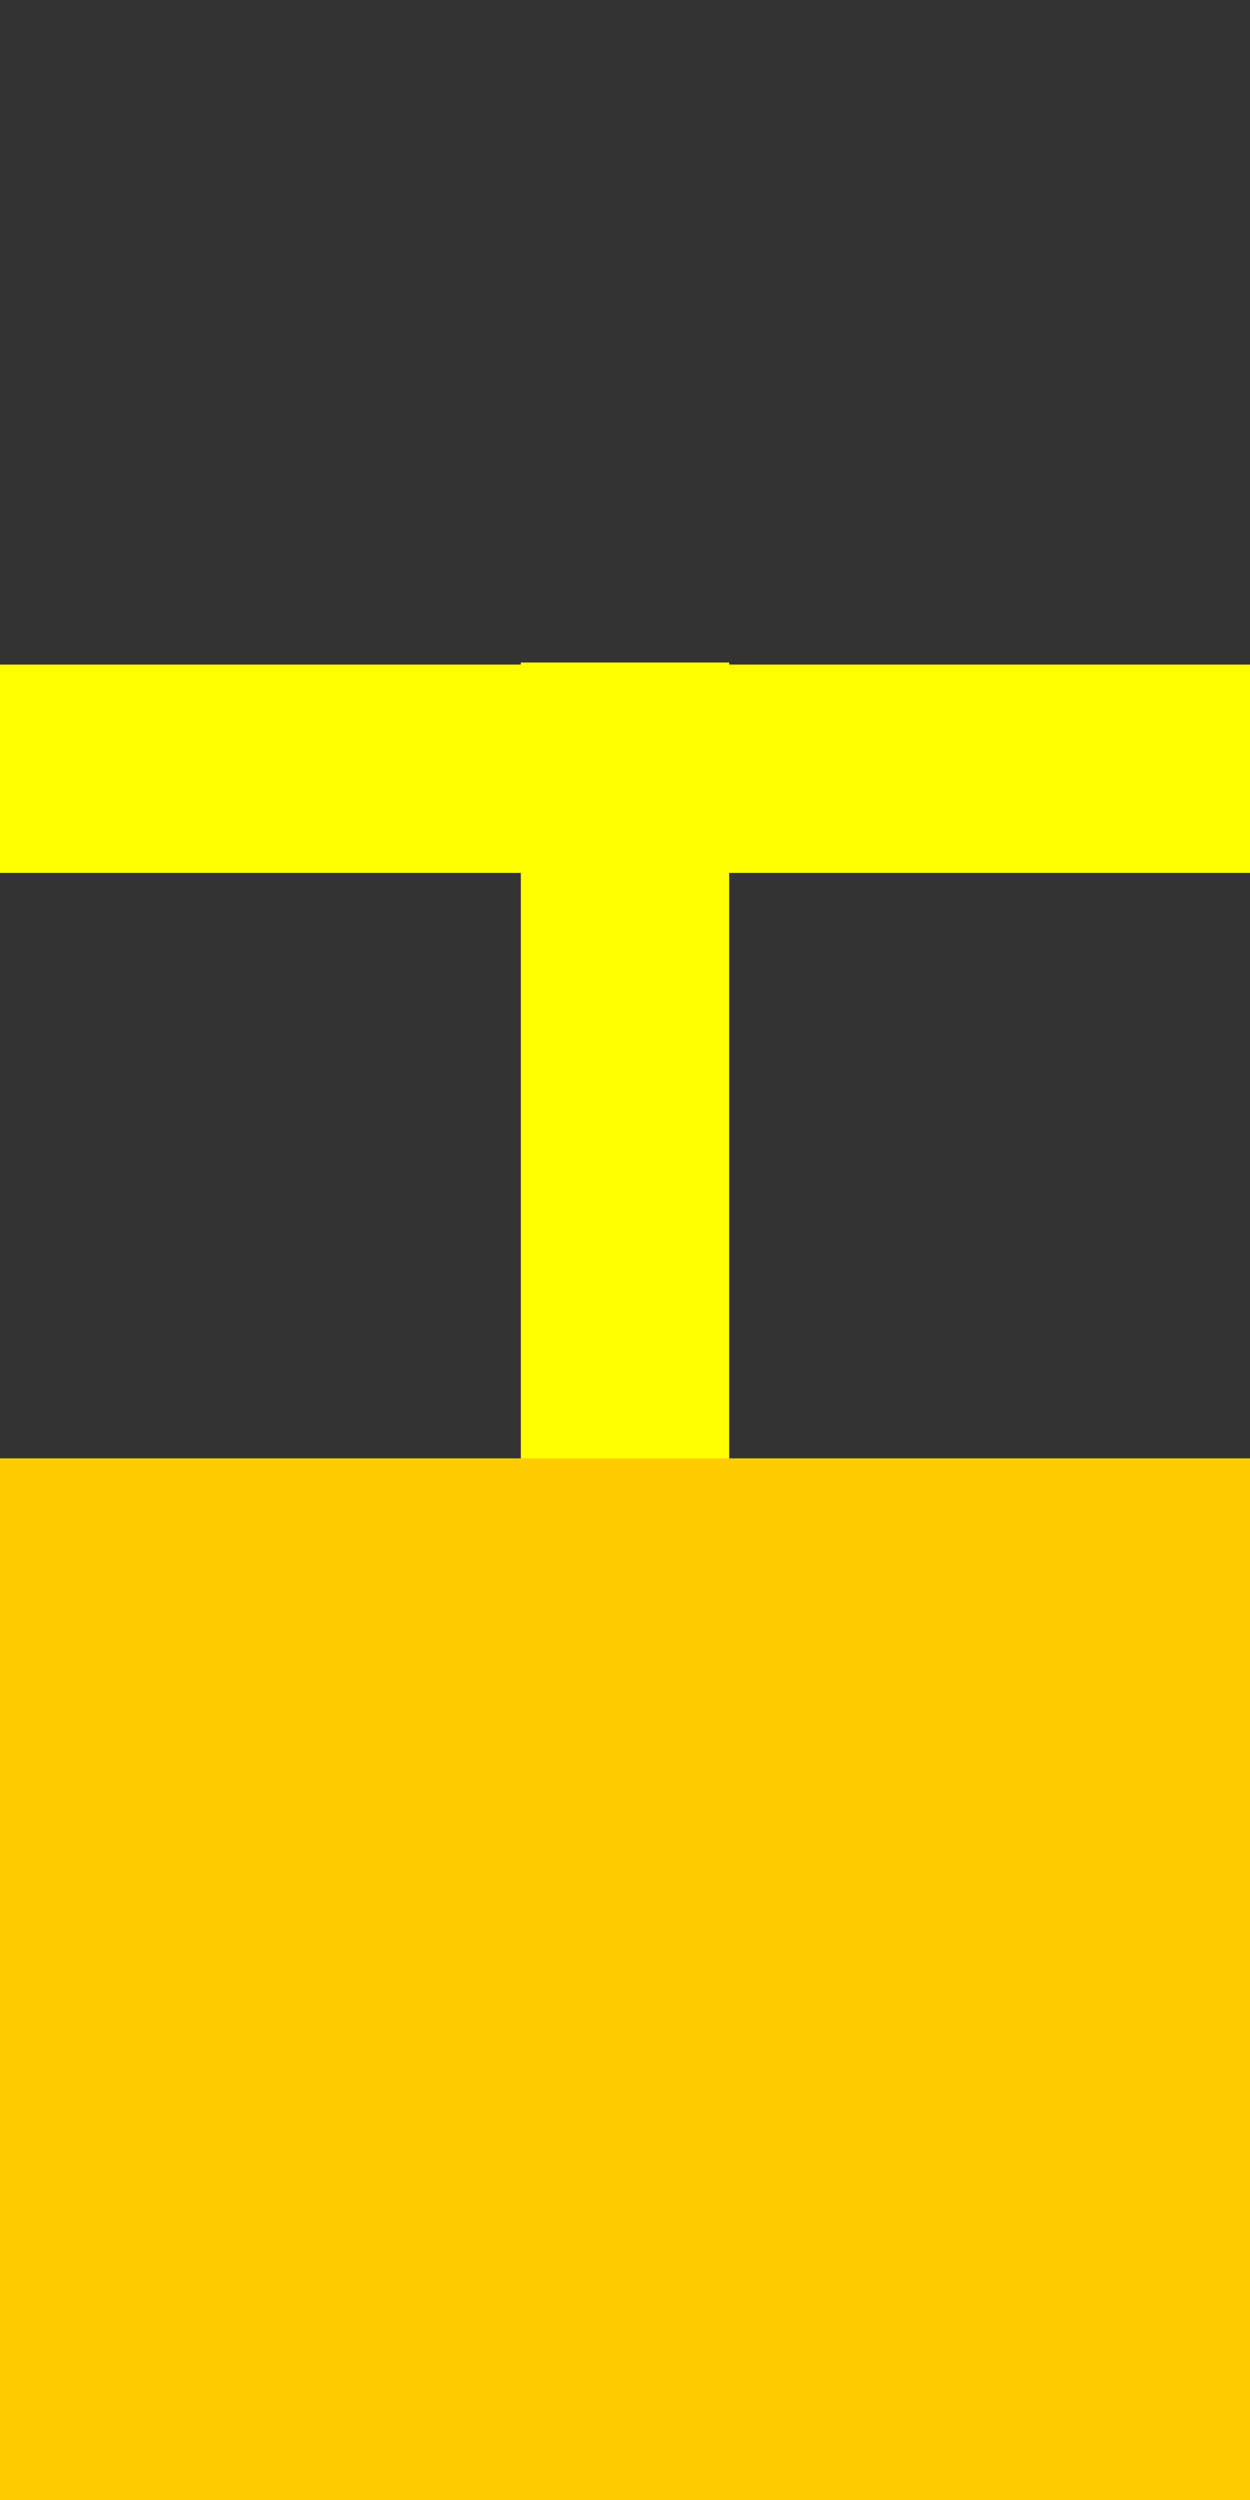 
<svg xmlns="http://www.w3.org/2000/svg" version="1.1" xmlns:xlink="http://www.w3.org/1999/xlink" preserveAspectRatio="none" x="0px" y="0px" width="30px" height="60px" viewBox="0 -30 30 60">
<rect x="0" y="-30" width="30" height="60" fill="#333333" stroke="none"/>
<path fill="#FFFF00" stroke="none" d="
M 17.5 -14.1
L 12.5 -14.1 12.5 -14.05 0 -14.05 0 -9.05 12.5 -9.05 12.5 15.9 17.5 15.9 17.5 -9.05 30 -9.05 30 -14.05 17.5 -14.05 17.5 -14.1 Z"/>
<path fill="#FFCC00" stroke="none" d="
M 0 5
L 0 30 30 30 30 5 0 5 Z"/>
</svg>
